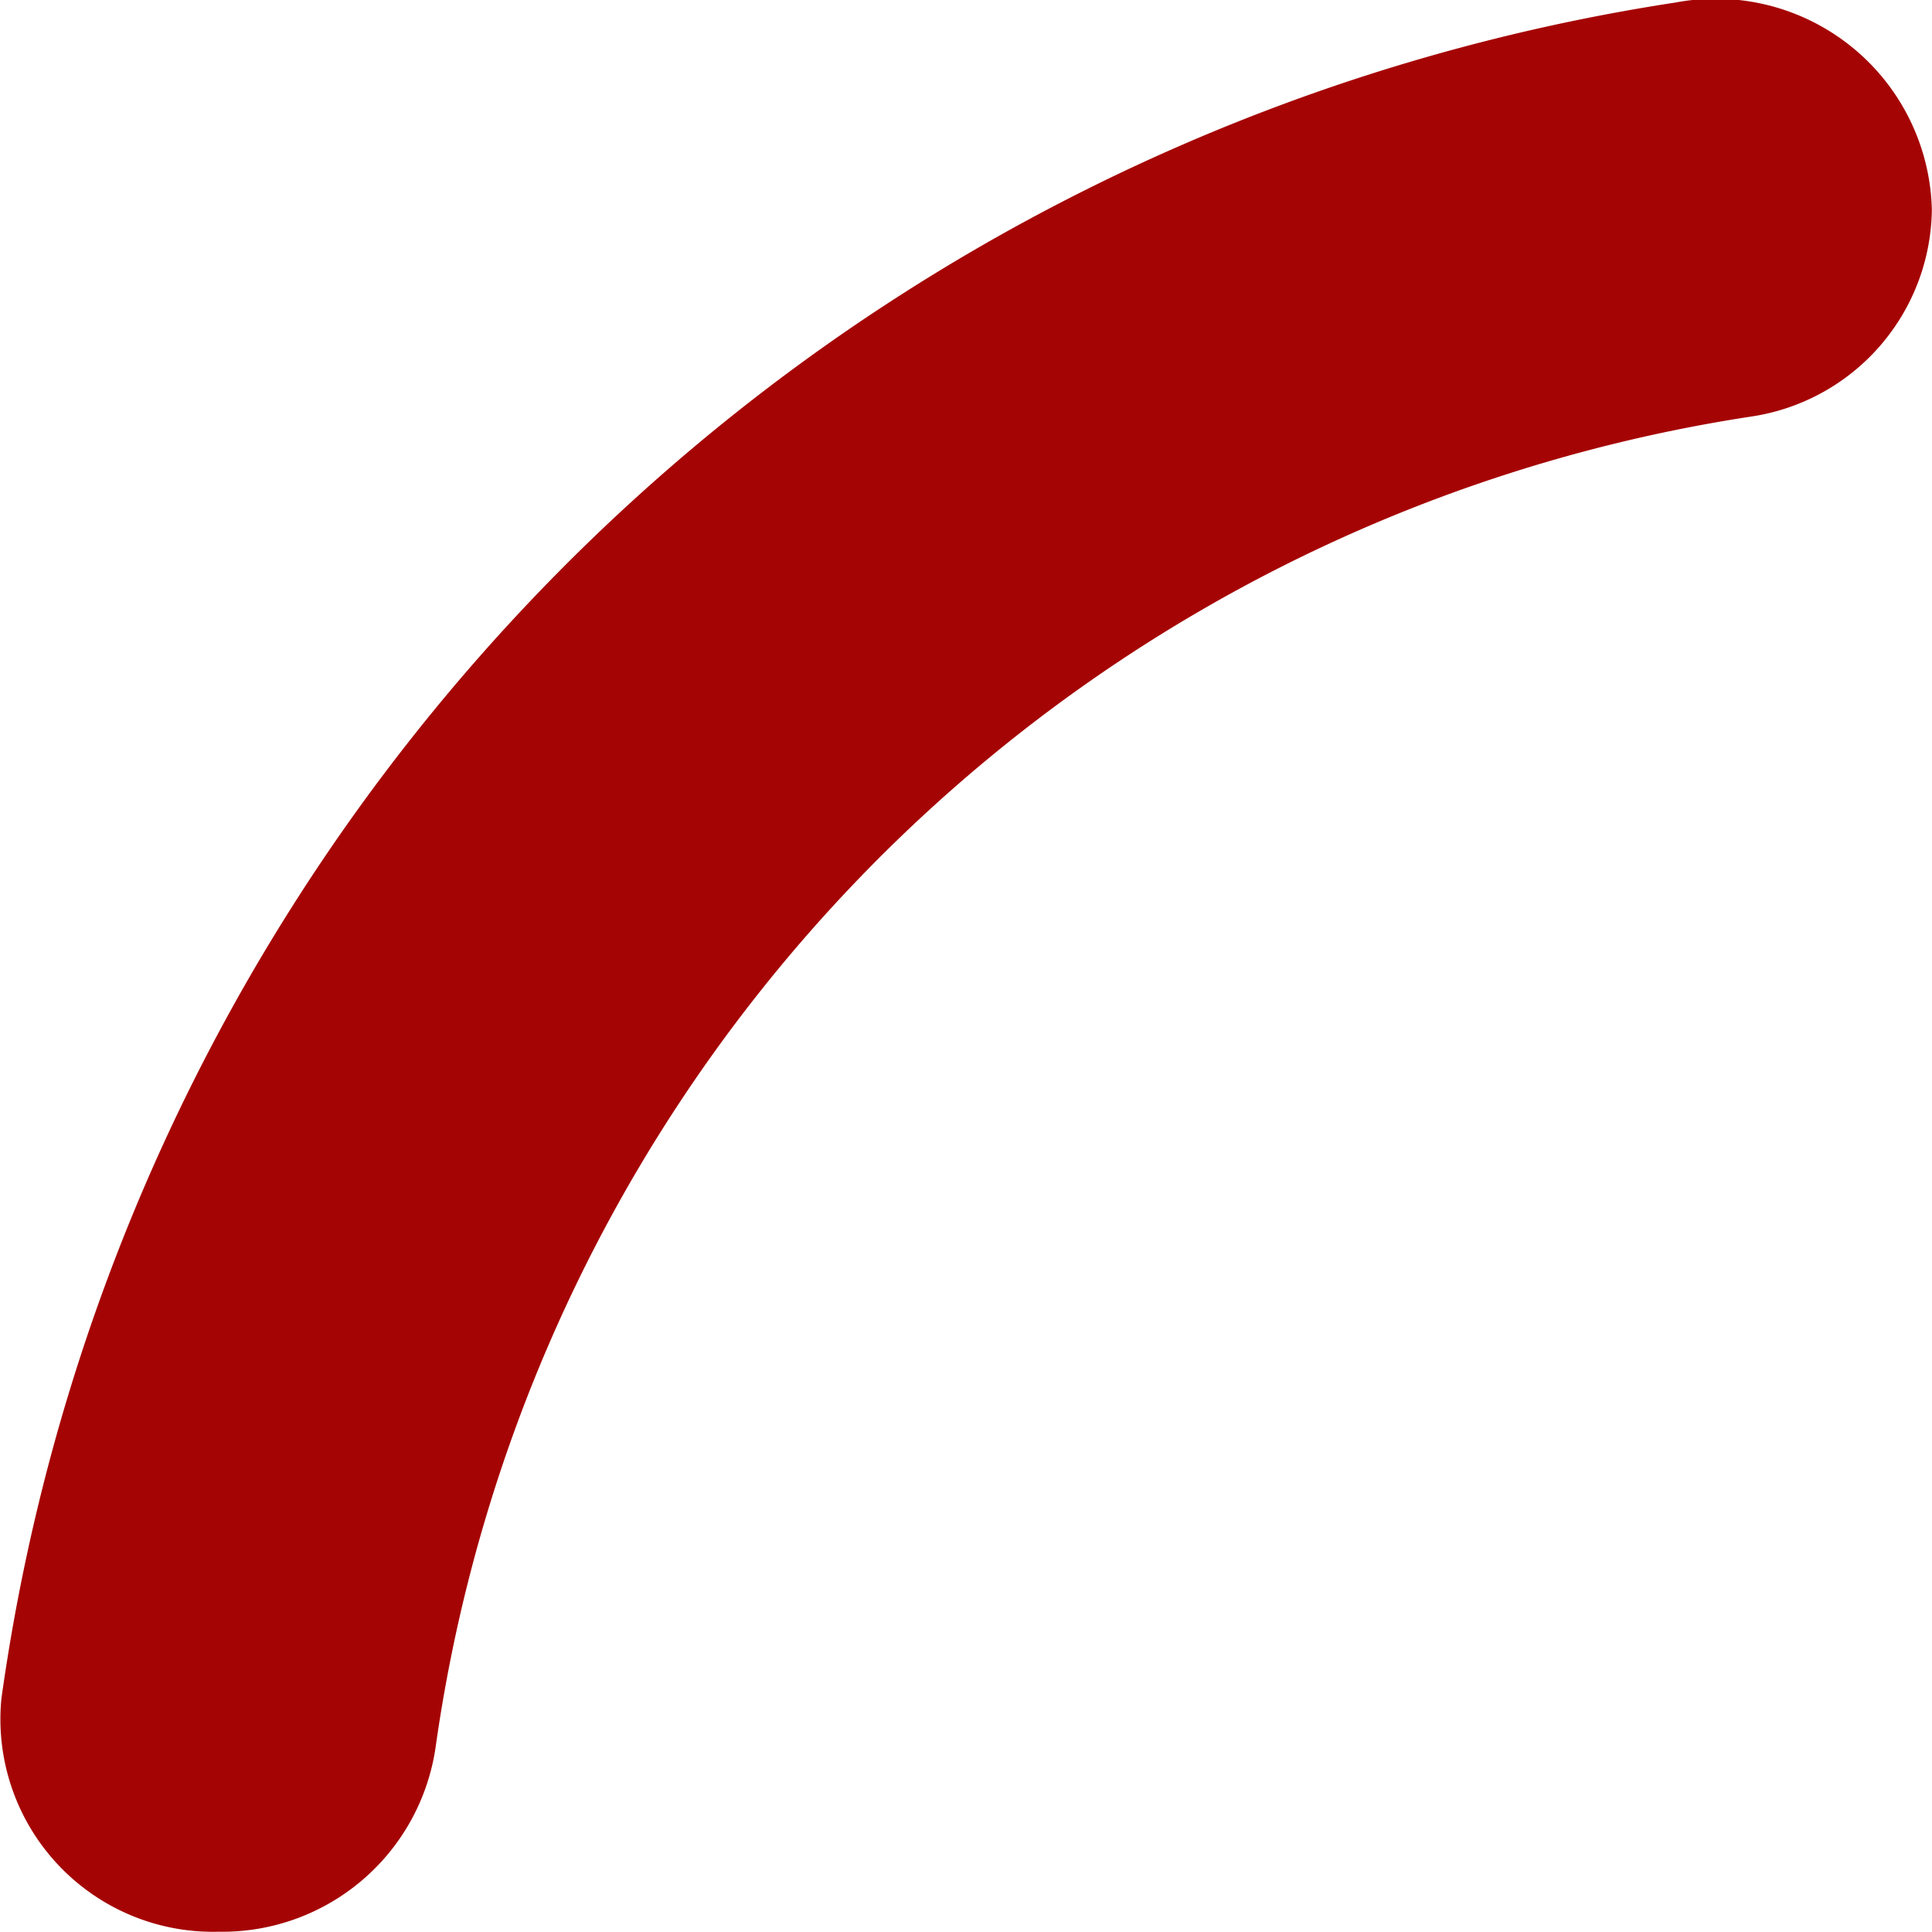 <svg xmlns="http://www.w3.org/2000/svg" width="14" height="14" viewBox="0 0 14 14">
  <path id="Path_240" data-name="Path 240" d="M982.133,66.5h0a1.562,1.562,0,0,0,1.572-1.34,11.358,11.358,0,0,1,9.536-9.64,1.535,1.535,0,0,0,1.306-1.5h0a1.567,1.567,0,0,0-1.856-1.5,14.456,14.456,0,0,0-12.133,12.292A1.541,1.541,0,0,0,982.133,66.5Z" transform="translate(-980.548 -52.502)" fill="#a50404"/>
</svg>
